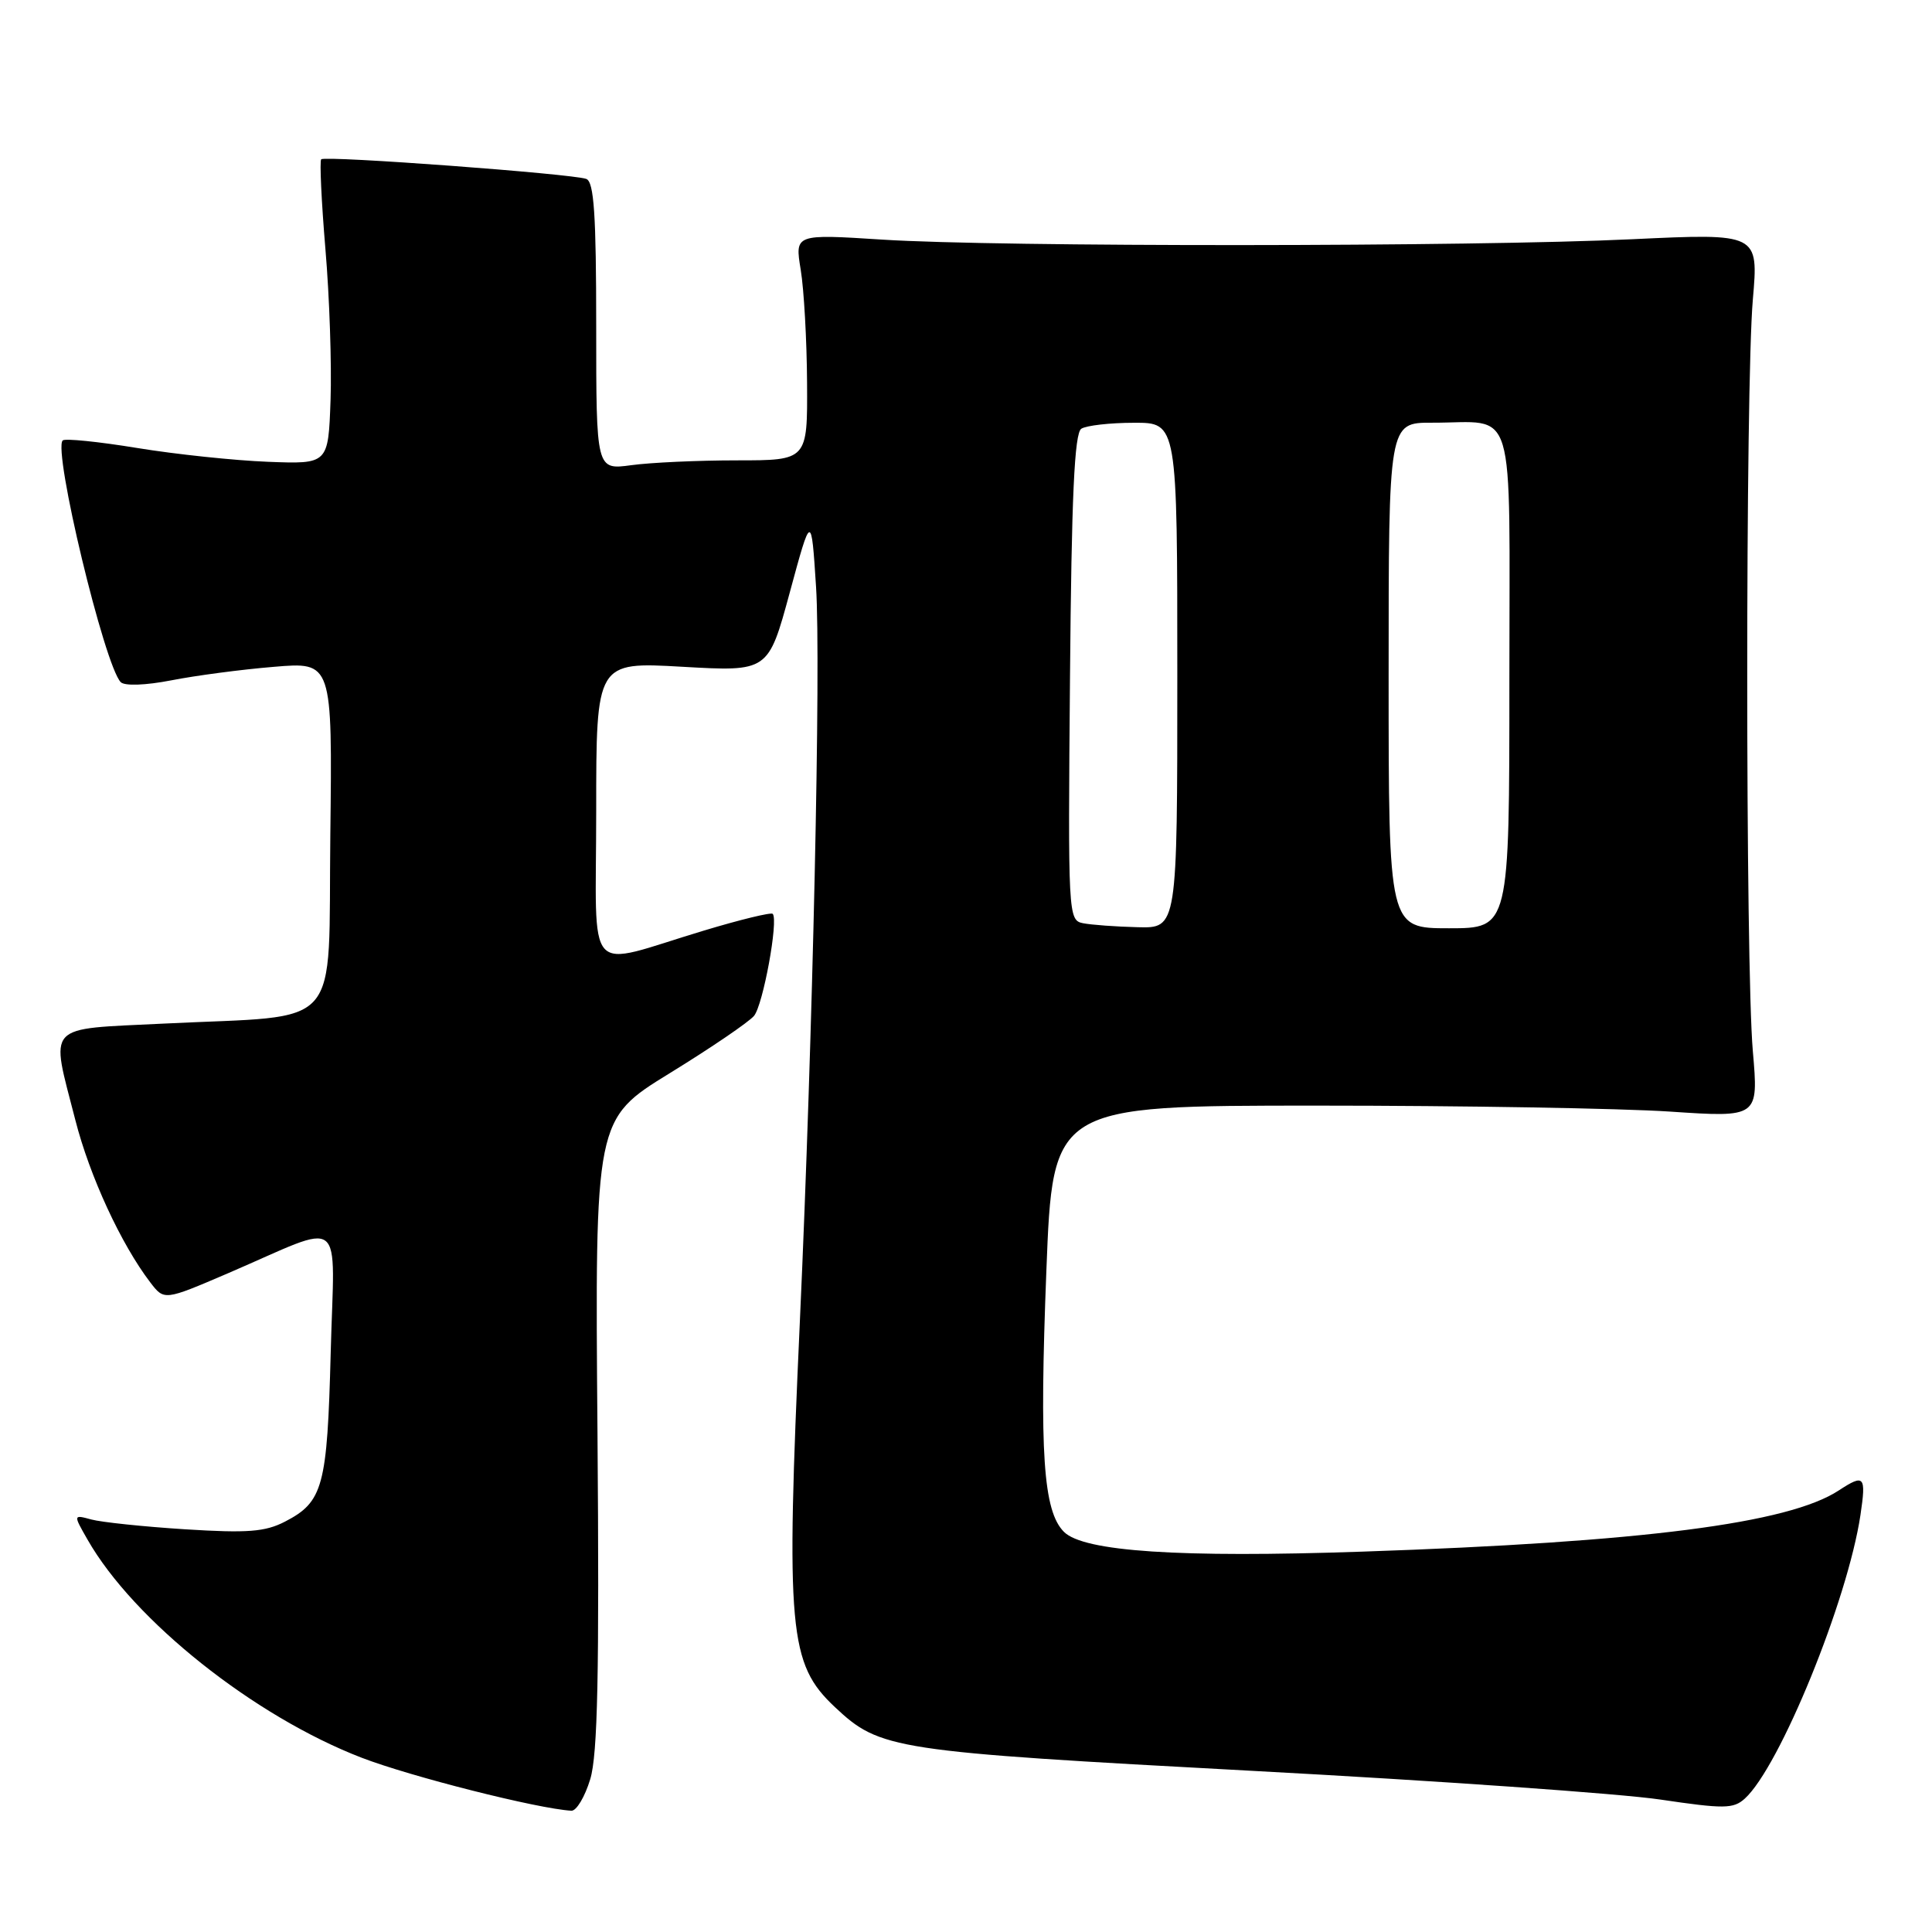 <?xml version="1.0" encoding="UTF-8" standalone="no"?>
<!DOCTYPE svg PUBLIC "-//W3C//DTD SVG 1.1//EN" "http://www.w3.org/Graphics/SVG/1.1/DTD/svg11.dtd" >
<svg xmlns="http://www.w3.org/2000/svg" xmlns:xlink="http://www.w3.org/1999/xlink" version="1.1" viewBox="0 0 256 256">
 <g >
 <path fill="currentColor"
d=" M 78.21 235.75 C 79.20 232.49 79.42 221.78 79.17 189.90 C 78.83 148.30 78.83 148.30 88.75 142.20 C 94.20 138.85 99.22 135.43 99.91 134.61 C 101.11 133.17 103.17 121.94 102.39 121.09 C 102.18 120.86 98.07 121.86 93.26 123.31 C 77.19 128.14 79.00 130.15 79.00 107.46 C 79.00 87.70 79.00 87.70 90.40 88.35 C 101.80 89.00 101.80 89.00 104.65 78.50 C 107.50 67.99 107.50 67.99 108.13 77.75 C 108.79 87.84 107.70 137.41 105.99 175.00 C 104.12 216.10 104.52 220.46 110.63 226.20 C 116.63 231.83 118.23 232.08 166.00 234.65 C 190.48 235.96 214.77 237.67 220.00 238.45 C 228.44 239.70 229.68 239.69 231.19 238.33 C 235.82 234.14 244.82 212.07 246.52 200.75 C 247.29 195.56 247.04 195.27 243.65 197.49 C 236.99 201.86 217.69 204.34 180.50 205.60 C 156.28 206.43 143.59 205.59 140.98 202.98 C 138.23 200.23 137.71 192.51 138.65 168.36 C 139.50 146.50 139.50 146.50 174.50 146.50 C 193.75 146.50 214.79 146.86 221.26 147.29 C 233.02 148.08 233.02 148.08 232.26 139.29 C 231.27 127.87 231.27 51.12 232.26 39.70 C 233.02 30.91 233.02 30.91 216.26 31.70 C 195.12 32.71 132.24 32.74 116.91 31.75 C 105.32 31.01 105.32 31.01 106.10 35.75 C 106.53 38.36 106.91 45.11 106.94 50.75 C 107.00 61.00 107.00 61.00 97.64 61.00 C 92.49 61.00 86.19 61.29 83.64 61.64 C 79.00 62.27 79.00 62.27 79.00 43.24 C 79.00 28.47 78.71 24.10 77.69 23.71 C 75.91 23.03 43.07 20.59 42.56 21.11 C 42.34 21.33 42.59 26.68 43.12 33.01 C 43.66 39.33 43.96 48.33 43.80 53.00 C 43.50 61.50 43.50 61.50 35.50 61.19 C 31.10 61.02 23.30 60.20 18.17 59.36 C 13.04 58.52 8.60 58.07 8.31 58.36 C 6.99 59.67 13.85 88.21 16.00 90.39 C 16.52 90.91 19.29 90.81 22.69 90.15 C 25.89 89.52 32.00 88.71 36.27 88.36 C 44.04 87.70 44.04 87.70 43.77 110.59 C 43.46 137.07 45.76 134.44 21.75 135.63 C 5.79 136.42 6.67 135.47 9.98 148.40 C 11.88 155.85 16.05 164.87 19.91 169.92 C 21.76 172.34 21.76 172.34 30.22 168.71 C 46.03 161.91 44.30 160.57 43.82 179.23 C 43.36 196.99 42.82 199.01 37.75 201.63 C 35.13 202.98 32.79 203.16 24.53 202.64 C 19.01 202.29 13.42 201.70 12.10 201.34 C 9.70 200.69 9.70 200.69 11.60 204.01 C 17.72 214.73 33.65 227.40 47.90 232.90 C 54.41 235.41 71.25 239.67 75.71 239.93 C 76.38 239.97 77.50 238.09 78.21 235.75 Z  M 143.50 122.33 C 141.54 121.94 141.51 121.24 141.78 89.76 C 141.98 65.75 142.37 57.39 143.28 56.81 C 143.95 56.38 147.09 56.02 150.25 56.02 C 156.00 56.00 156.00 56.00 156.00 89.50 C 156.00 123.00 156.00 123.00 150.75 122.86 C 147.86 122.79 144.60 122.55 143.50 122.33 Z  M 184.00 89.50 C 184.00 56.00 184.00 56.00 189.75 56.01 C 201.07 56.04 200.00 52.49 200.00 90.12 C 200.00 123.00 200.00 123.00 192.00 123.00 C 184.00 123.00 184.00 123.00 184.00 89.50 Z "/>
</g>
</svg>